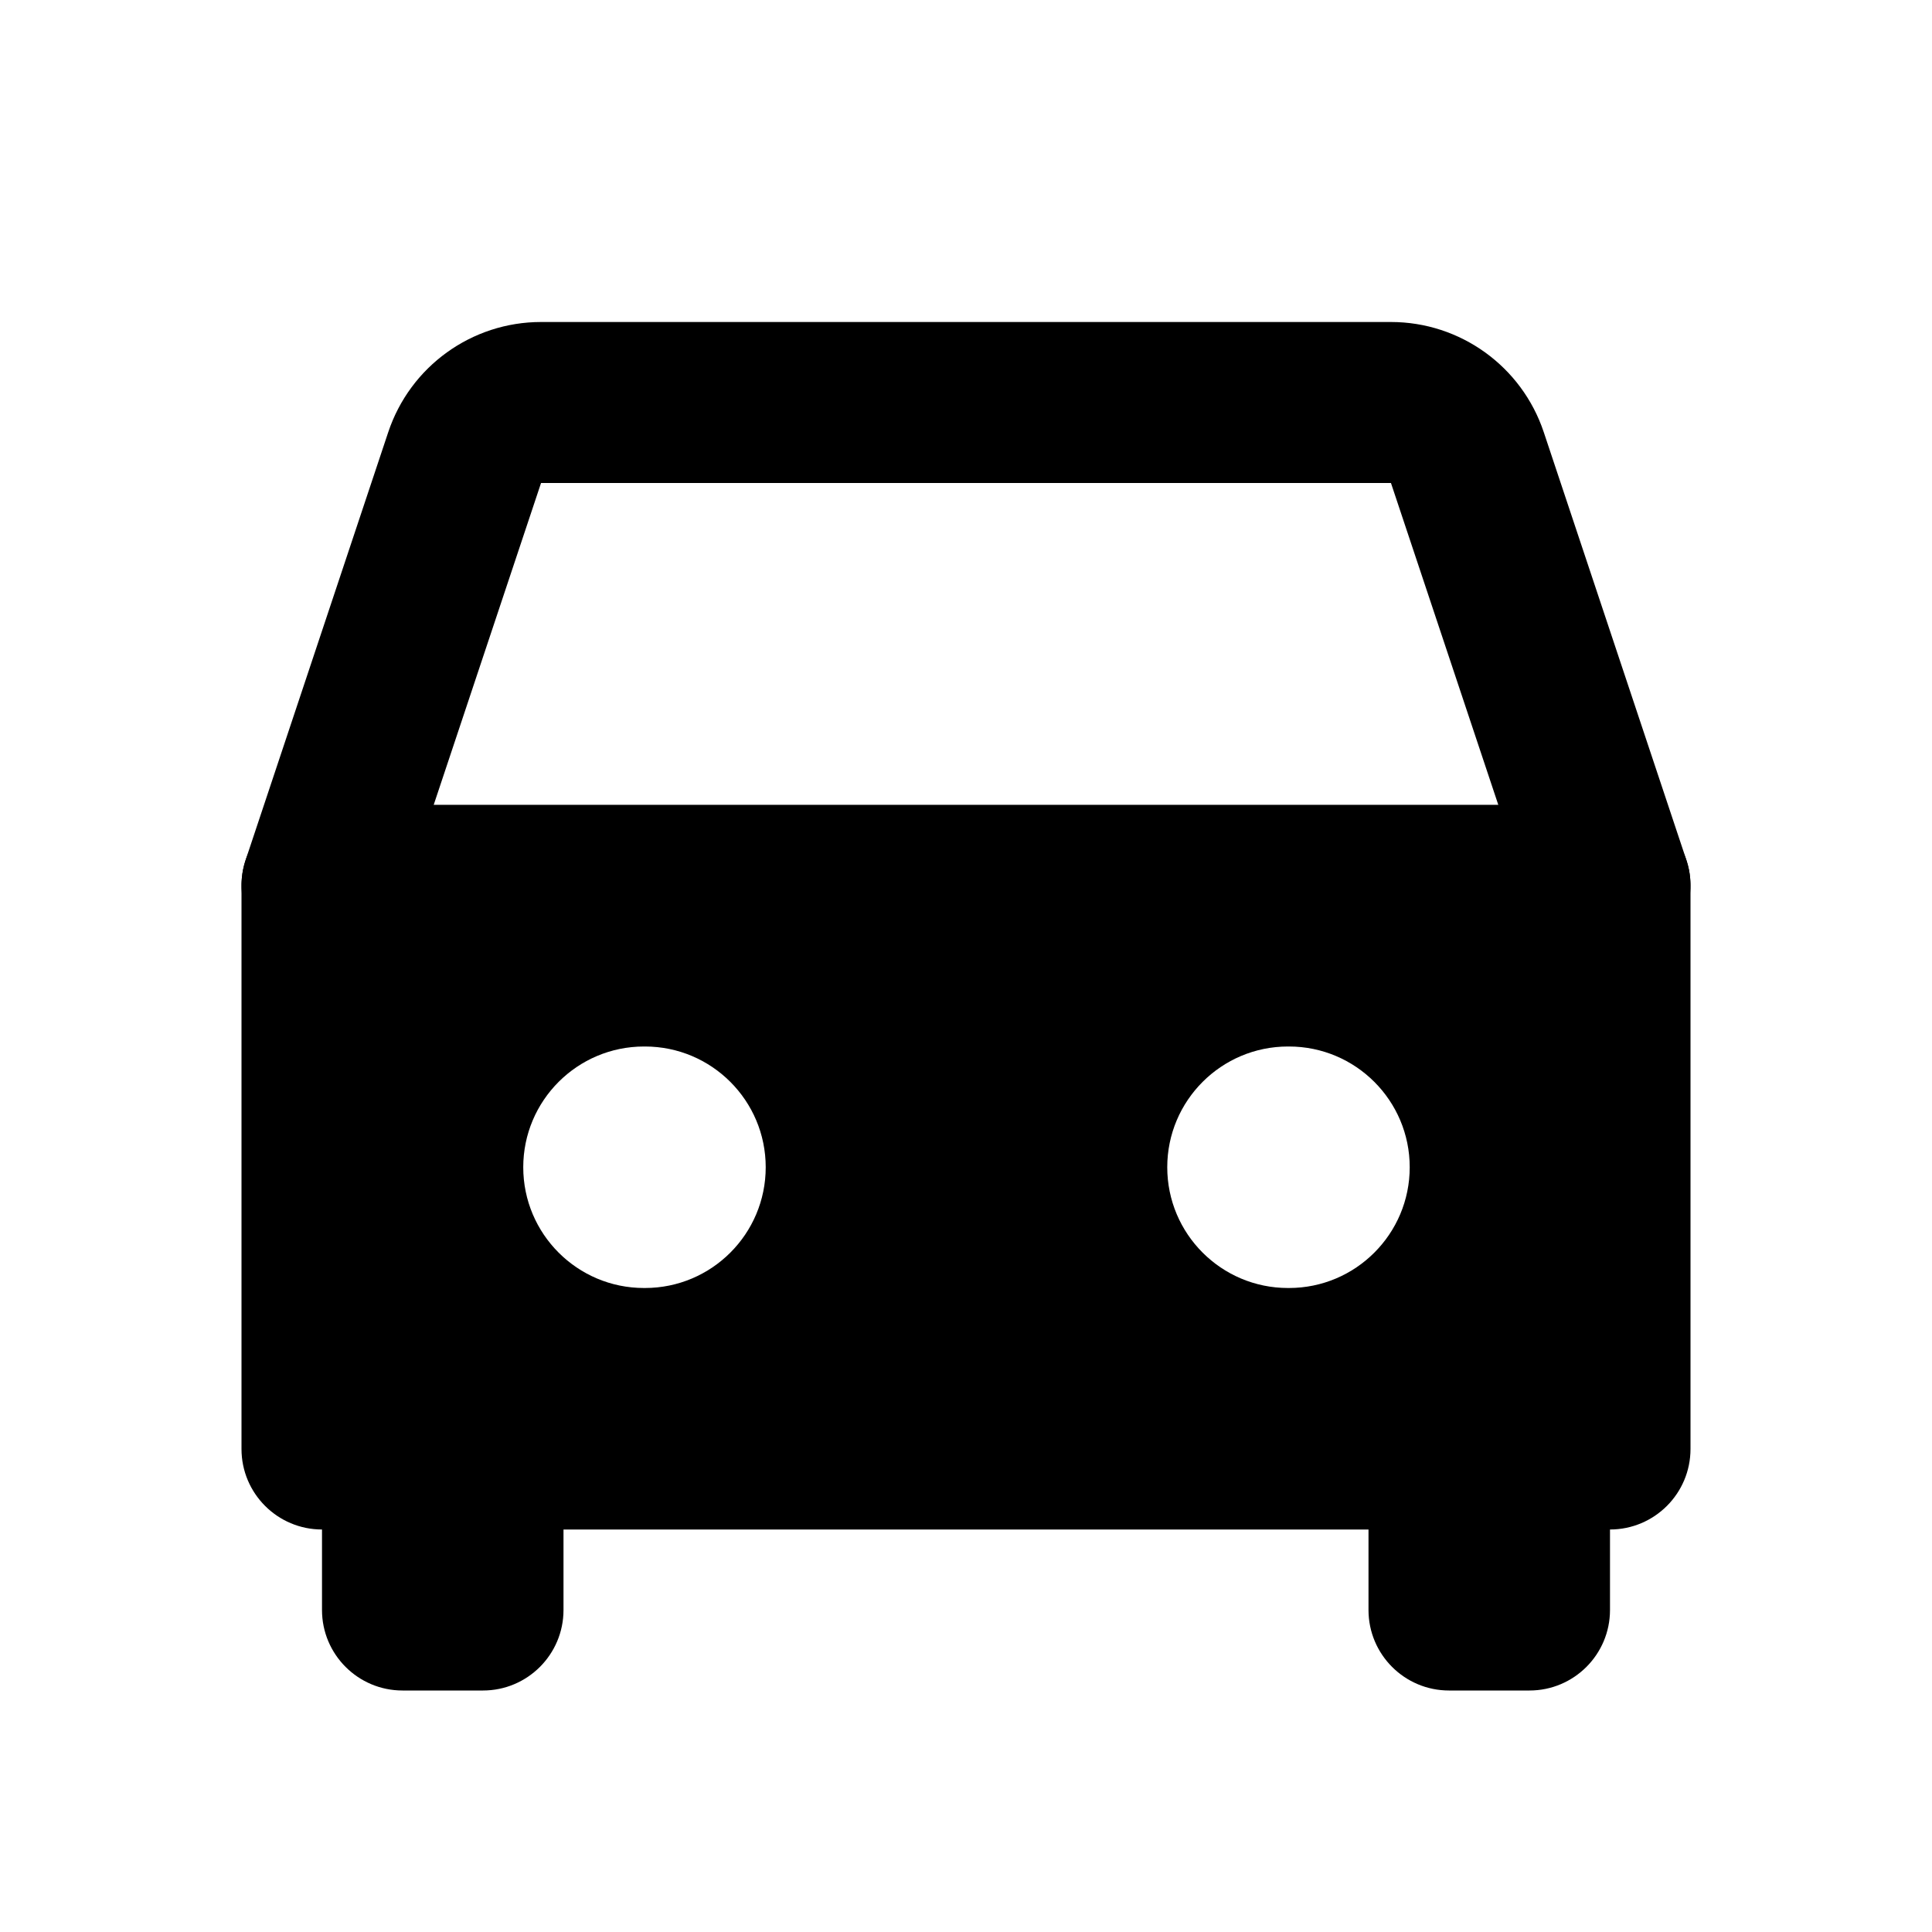 <!-- ! This file is automatically generated, please don't edit it directly. -->

<svg
	width="24"
	height="24"
	viewBox="0 0 24 24"
	fill="none"
	xmlns="http://www.w3.org/2000/svg"
>
	<g class="oi-car-alt-fill">
		<path
			class="oi-fill"
			fill-rule="evenodd"
			clip-rule="evenodd"
			d="M3 11C3 10.448 3.448 10 4 10H20C20.552 10 21 10.448 21 11V18C21 18.552 20.552 19 20 19H4C3.448 19 3 18.552 3 18V11ZM8 13C7.172 13 6.5 13.672 6.5 14.5C6.5 15.328 7.172 16 8 16H8.012C8.84 16 9.512 15.328 9.512 14.5C9.512 13.672 8.84 13 8.012 13H8ZM16 13C15.172 13 14.5 13.672 14.5 14.5C14.5 15.328 15.172 16 16 16H16.012C16.84 16 17.512 15.328 17.512 14.5C17.512 13.672 16.84 13 16.012 13H16Z"
			fill="black"
		/>
		<path
			class="oi-fill"
			fill-rule="evenodd"
			clip-rule="evenodd"
			d="M4 18C4 17.448 4.448 17 5 17H6C6.552 17 7 17.448 7 18V20C7 20.552 6.552 21 6 21H5C4.448 21 4 20.552 4 20V18Z"
			fill="black"
		/>
		<path
			class="oi-fill"
			fill-rule="evenodd"
			clip-rule="evenodd"
			d="M17 18C17 17.448 17.448 17 18 17H19C19.552 17 20 17.448 20 18V20C20 20.552 19.552 21 19 21H18C17.448 21 17 20.552 17 20V18Z"
			fill="black"
		/>
		<path
			class="oi-fill"
			fill-rule="evenodd"
			clip-rule="evenodd"
			d="M4.823 5.368C5.096 4.551 5.86 4 6.721 4H17.279C18.14 4 18.904 4.551 19.177 5.368L20.949 10.684C21.05 10.989 20.999 11.324 20.811 11.585C20.623 11.845 20.322 12 20 12H4C3.679 12 3.377 11.845 3.189 11.585C3.001 11.324 2.95 10.989 3.051 10.684L4.823 5.368ZM17.279 6H6.721L5.387 10H18.613L17.279 6Z"
			fill="black"
		/>
	</g>
</svg>